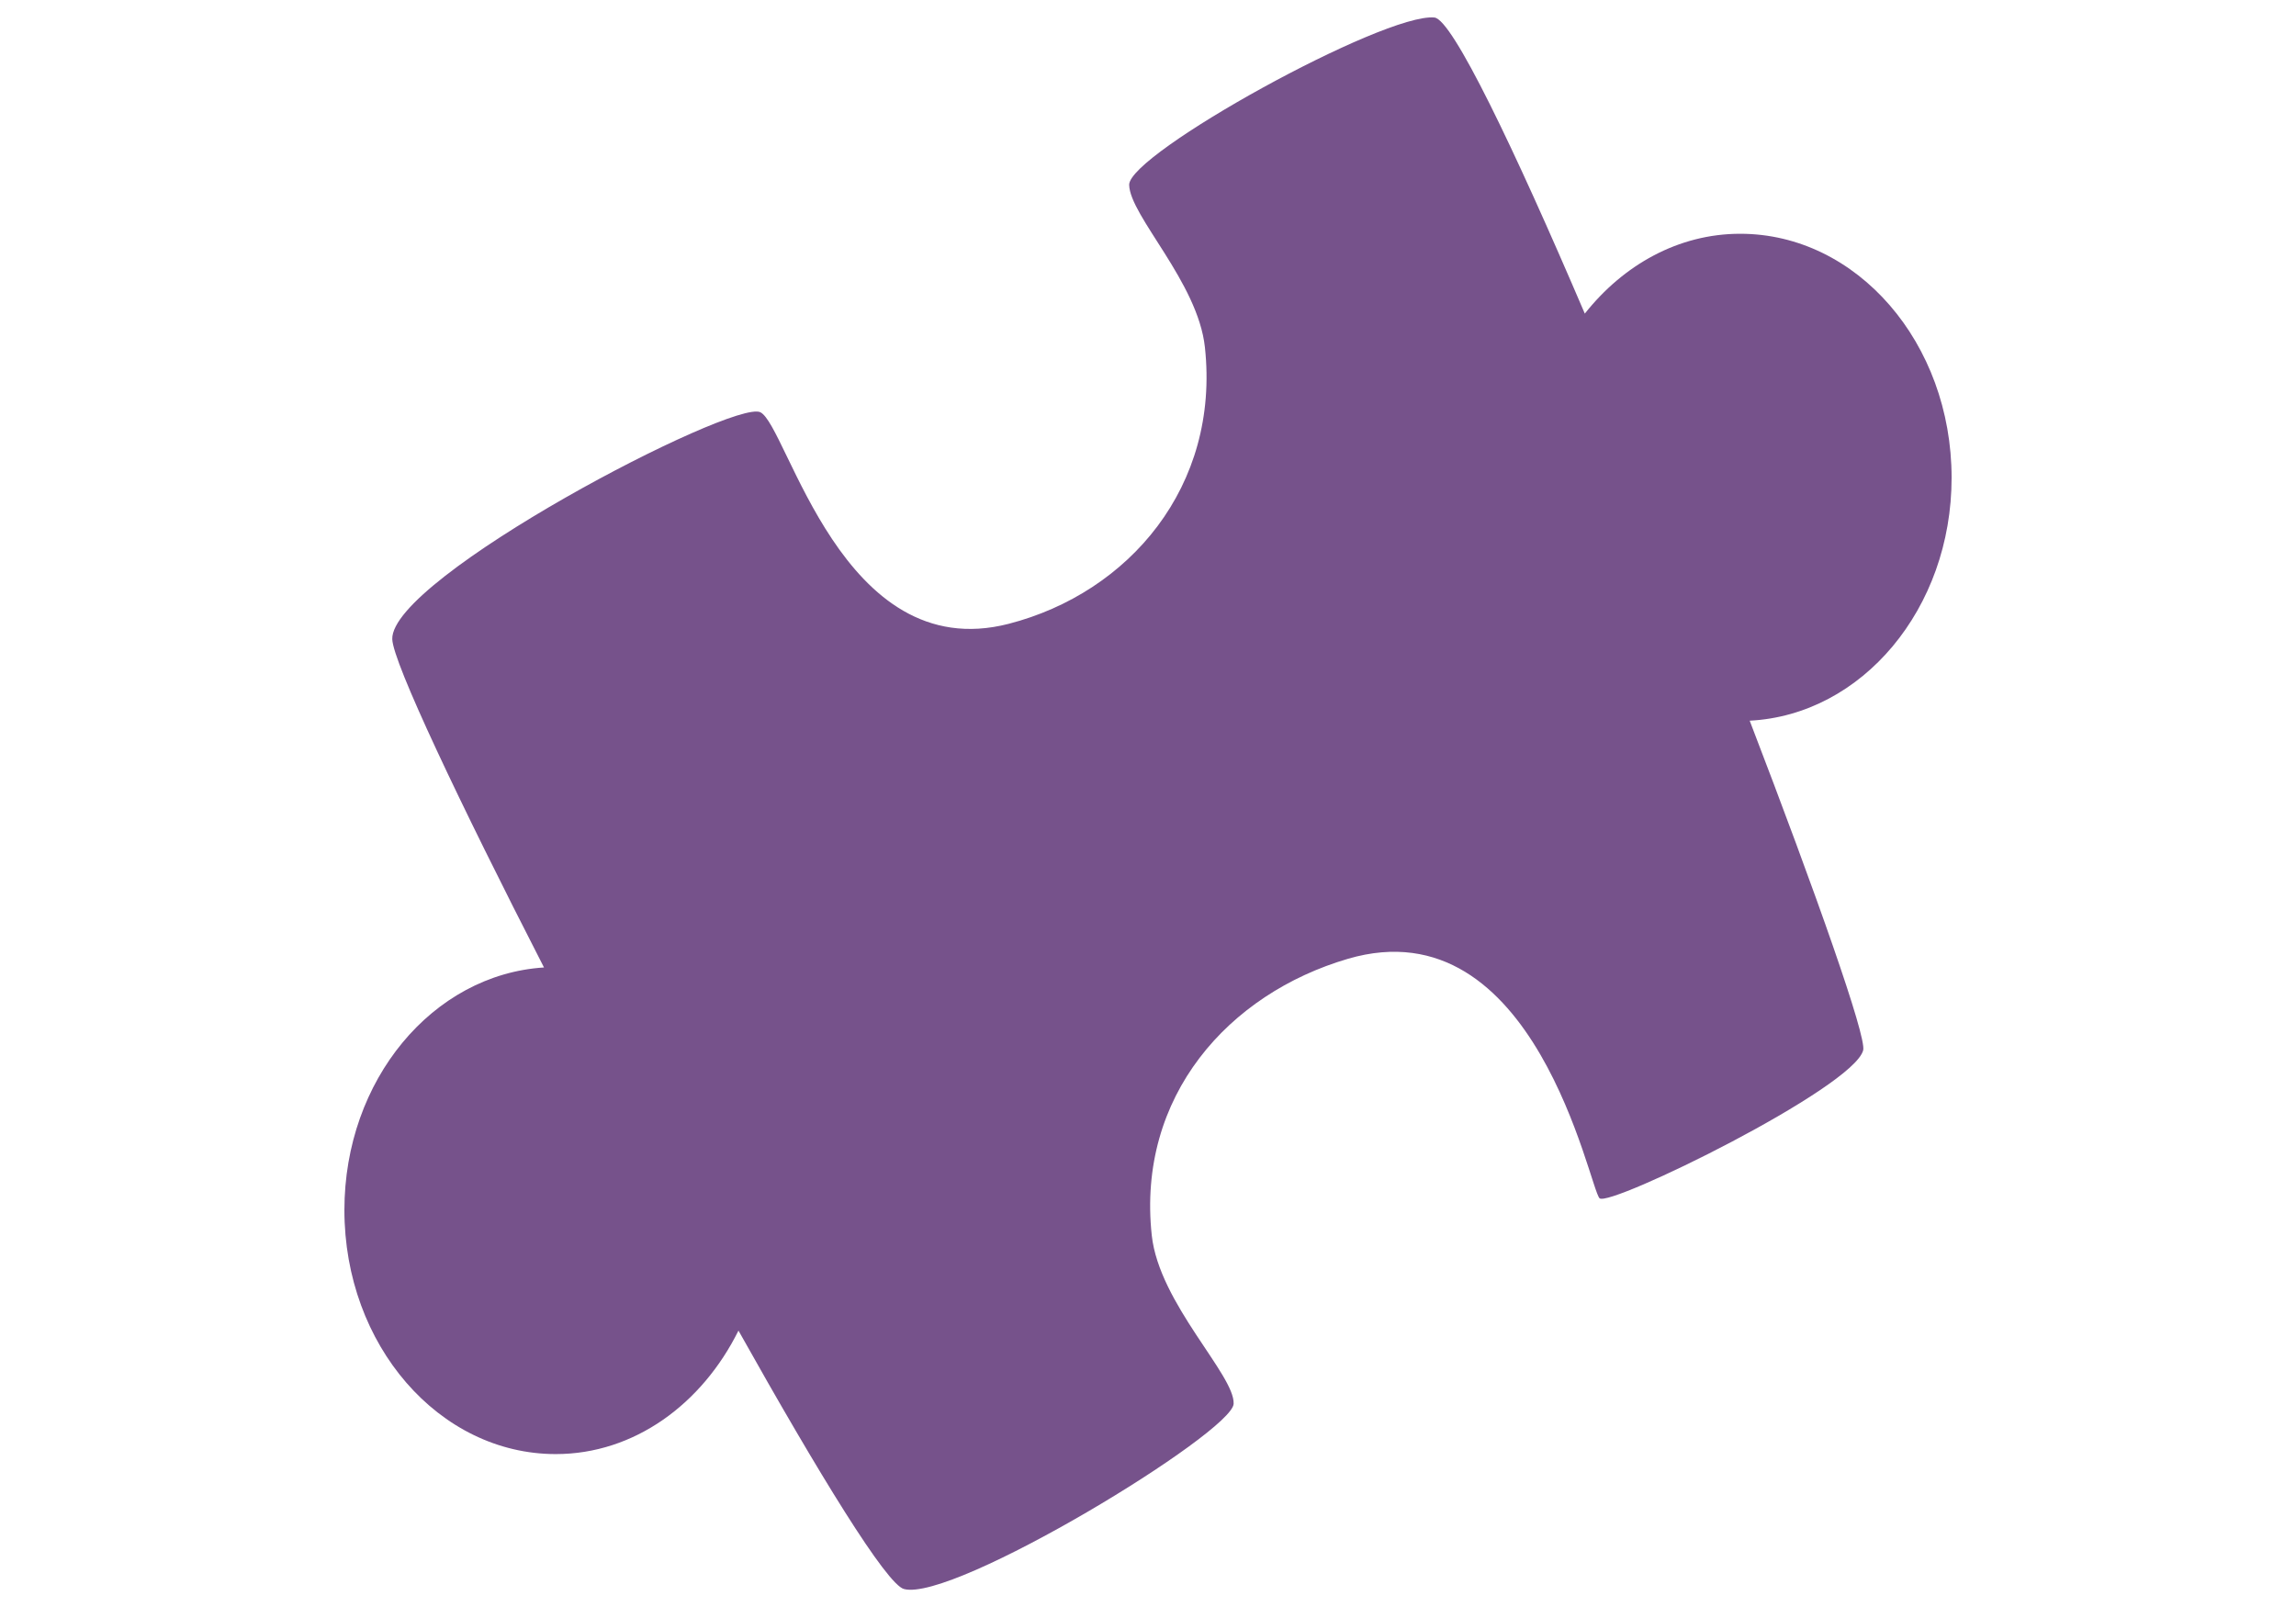 <?xml version="1.0" encoding="utf-8"?>
<!-- Generator: Adobe Illustrator 16.0.0, SVG Export Plug-In . SVG Version: 6.00 Build 0)  -->
<!DOCTYPE svg PUBLIC "-//W3C//DTD SVG 1.1//EN" "http://www.w3.org/Graphics/SVG/1.1/DTD/svg11.dtd">
<svg version="1.1" id="Capa_1" xmlns="http://www.w3.org/2000/svg" xmlns:xlink="http://www.w3.org/1999/xlink" x="0px" y="0px"
     width="150px" height="105px" viewBox="0 -0.343 32 32" enable-background="new 0 -0.343 32 32" xml:space="preserve">
<path style="fill:#76528b;" d="M32,9.171c0-2.686-1.885-4.859-4.209-4.859c-1.229,0-2.325,0.619-3.094,1.59c-1.412-3.302-2.637-5.861-2.994-5.896
	c-1-0.098-6.093,2.714-6.078,3.333s1.369,1.939,1.508,3.232c0.301,2.773-1.513,4.891-3.907,5.508
	C9.902,12.934,8.823,8.13,8.282,7.866c-0.541-0.265-7.366,3.293-7.329,4.519c0.015,0.464,1.333,3.244,3.021,6.537
	C1.761,19.062,0,21.161,0,23.753c0,2.686,1.884,4.859,4.208,4.859c1.563,0,2.912-0.996,3.638-2.459
	c1.604,2.862,2.949,5.055,3.295,5.146c0.989,0.266,6.536-3.116,6.564-3.688c0.027-0.57-1.483-1.997-1.63-3.354
	c-0.3-2.774,1.534-4.813,3.907-5.508c3.734-1.091,4.808,4.585,5.009,4.769c0.2,0.184,5.063-2.199,5.249-2.949
	c0.066-0.273-0.928-3.094-2.26-6.561C30.214,13.894,32,11.78,32,9.171z"/>
</svg>

